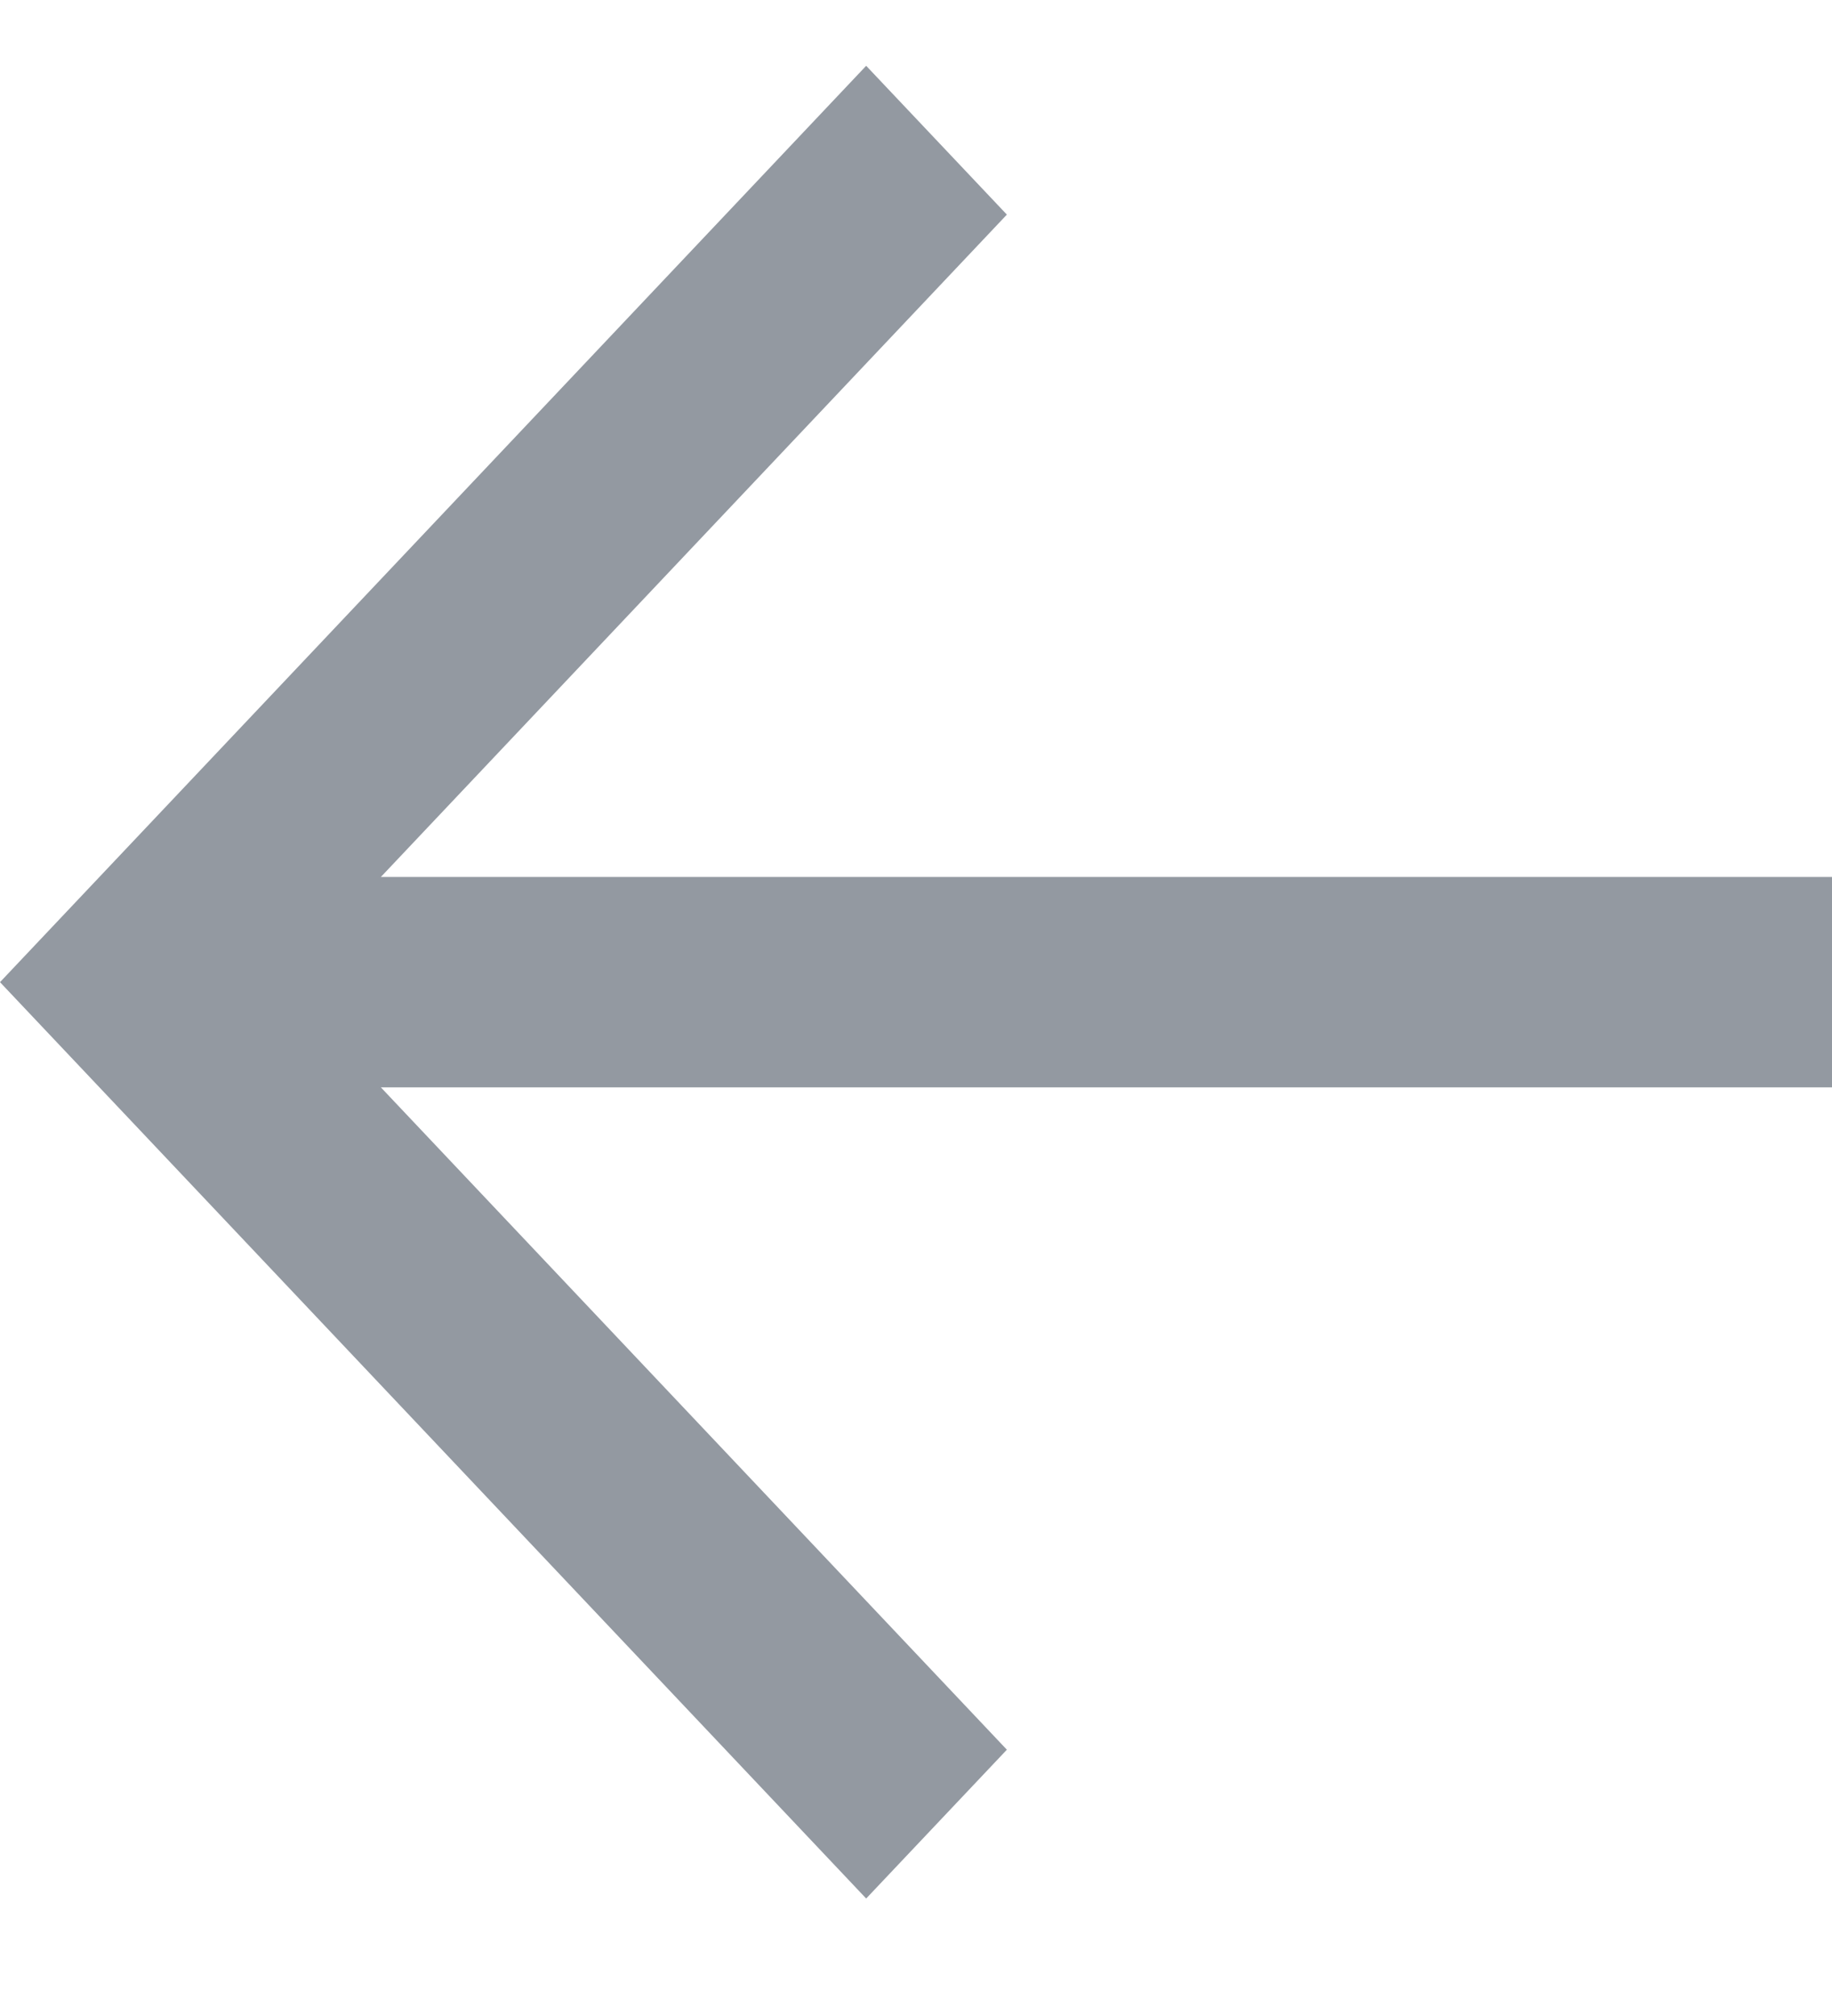 <svg width="10" height="11" viewBox="0 0 10 11" fill="none" xmlns="http://www.w3.org/2000/svg">
<path fill-rule="evenodd" clip-rule="evenodd" d="M2.079 4.785L10 4.785L10 5.933L2.079 5.933L5.496 9.547L4.728 10.359L4.37114e-07 5.359L4.728 0.359L5.496 1.171L2.079 4.785Z" fill="#9399A1"/>
</svg>
